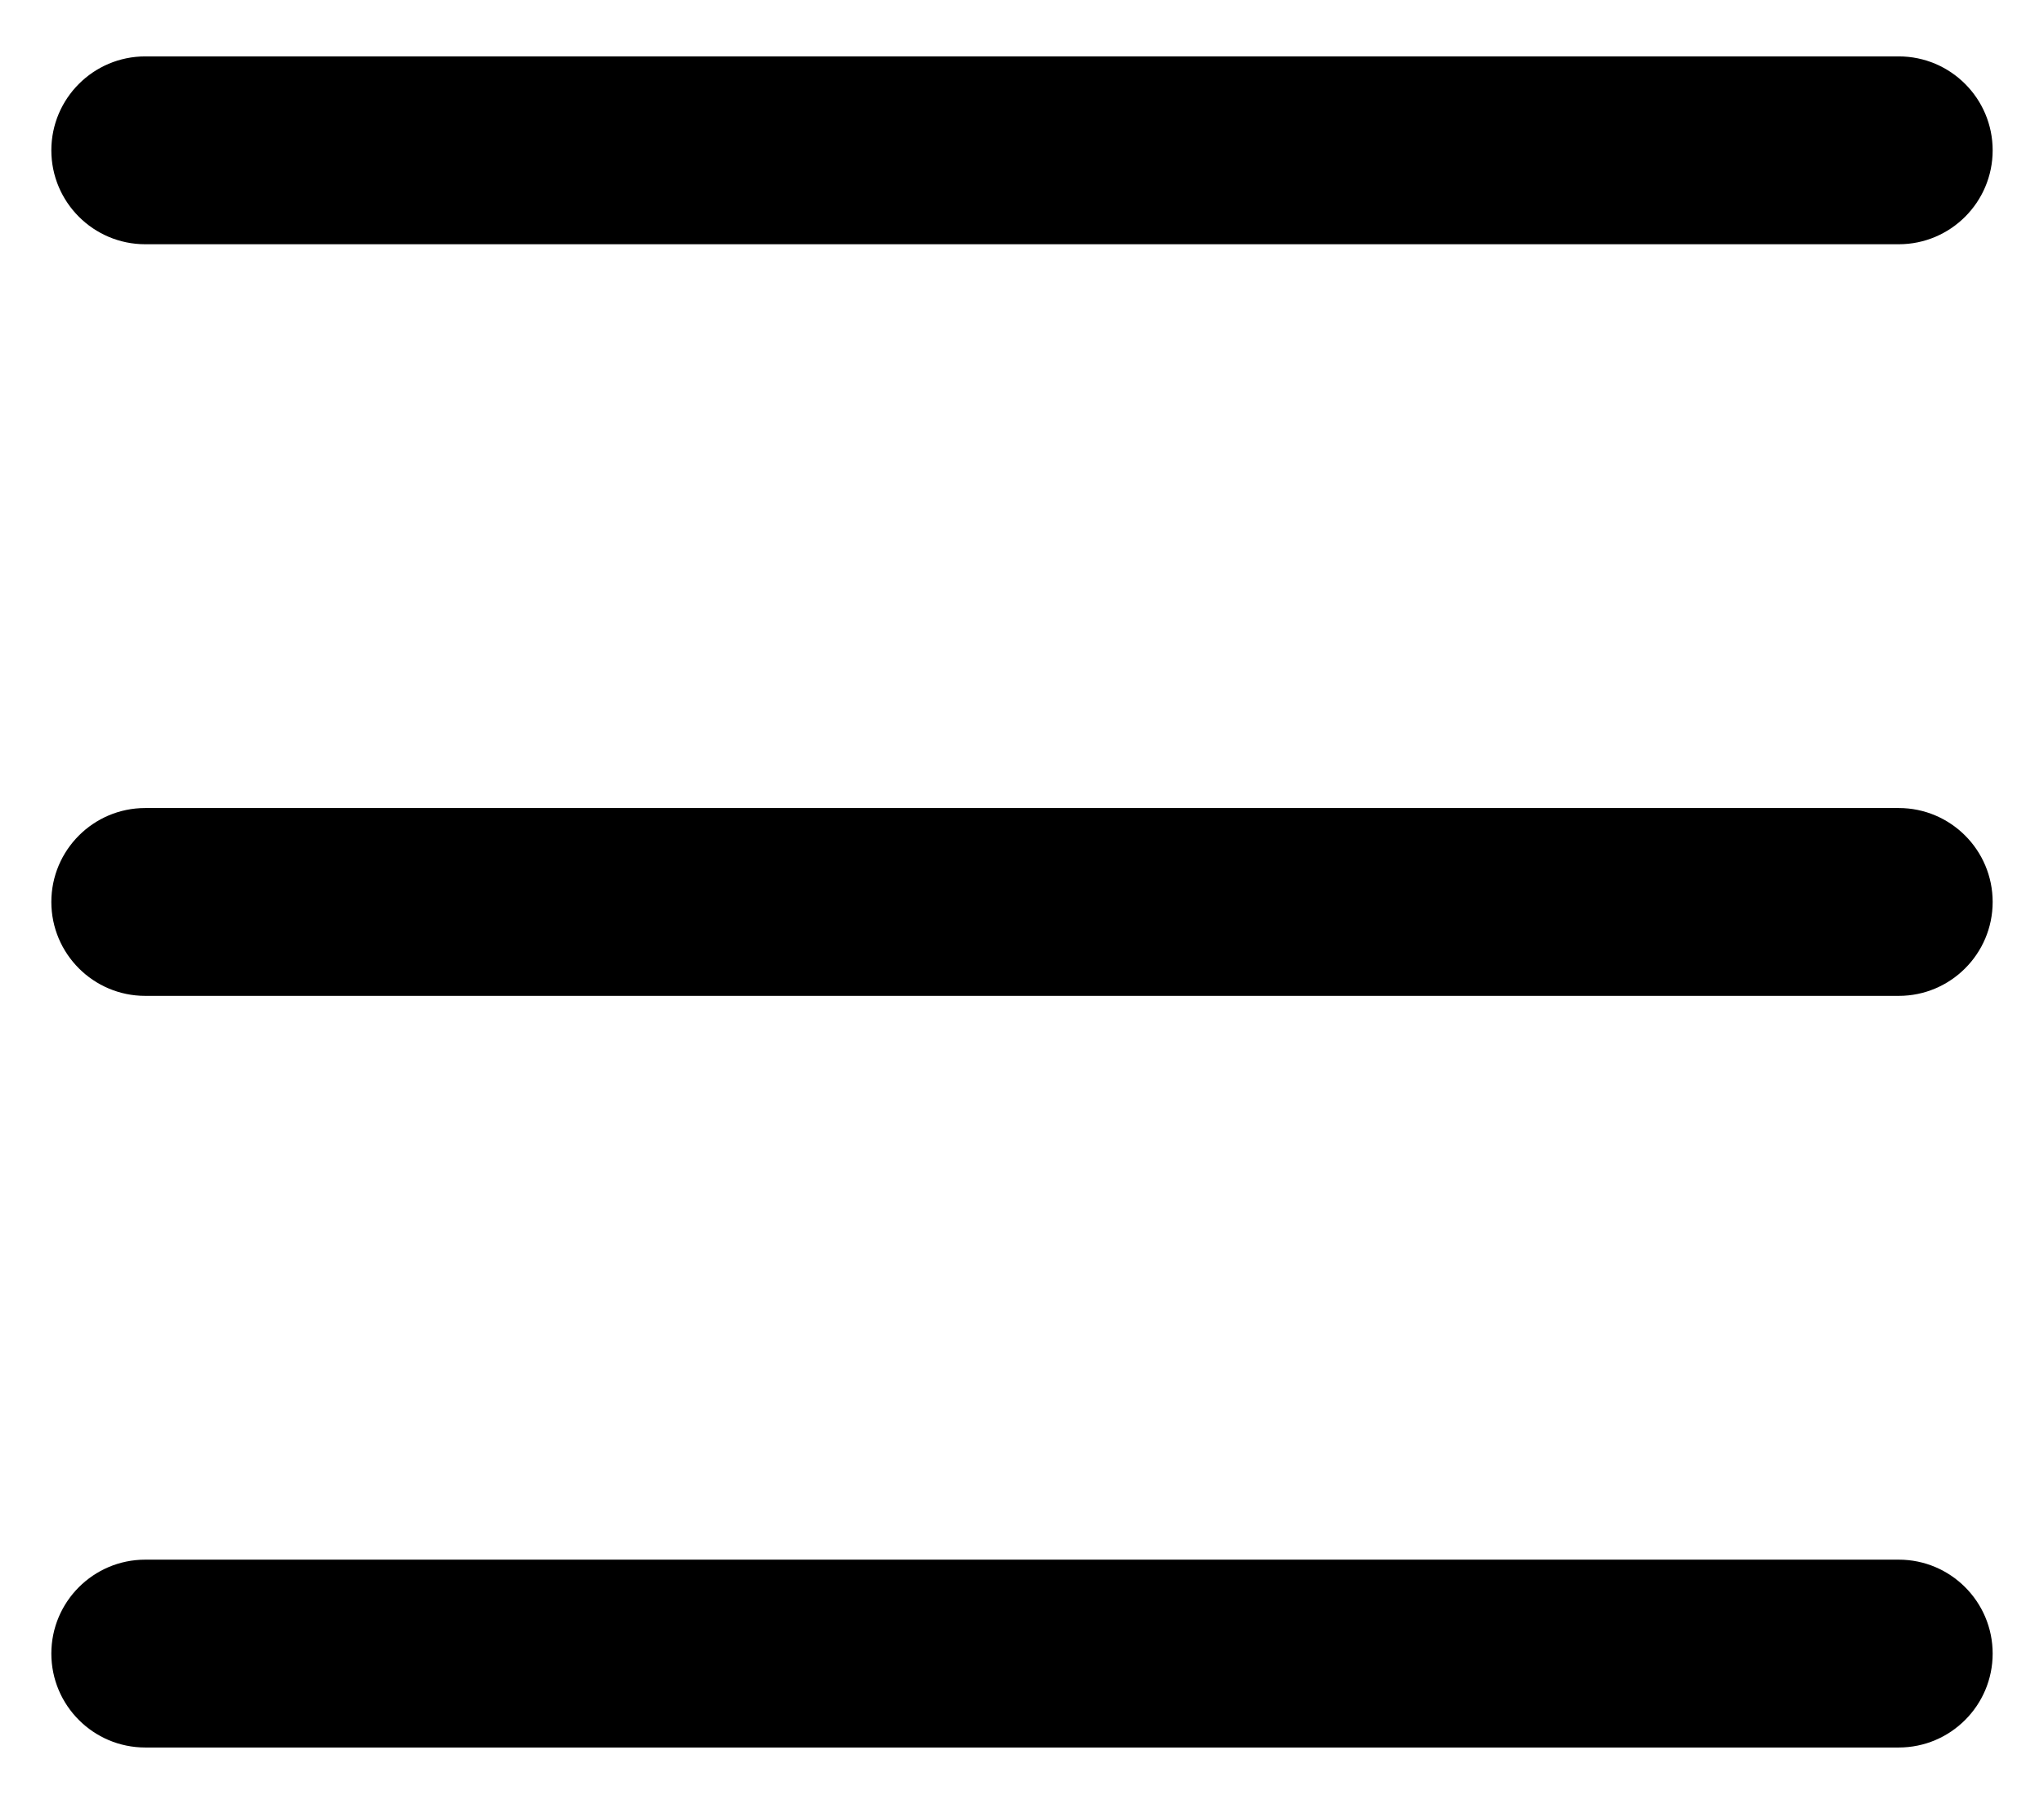 <svg width="17" height="15" viewBox="0 0 17 15" fill="none" xmlns="http://www.w3.org/2000/svg">
<path d="M1.208 0.469C0.777 0.469 0.427 0.819 0.427 1.25C0.427 1.681 0.777 2.031 1.208 2.031H15.792C16.223 2.031 16.573 1.681 16.573 1.25C16.573 0.819 16.223 0.469 15.792 0.469H1.208Z" fill="currentColor"/>
<path d="M1.208 6.719C0.777 6.719 0.427 7.069 0.427 7.5C0.427 7.931 0.777 8.281 1.208 8.281H15.792C16.223 8.281 16.573 7.931 16.573 7.5C16.573 7.069 16.223 6.719 15.792 6.719H1.208Z" fill="currentColor"/>
<path d="M1.208 12.969C0.777 12.969 0.427 13.319 0.427 13.75C0.427 14.181 0.777 14.531 1.208 14.531H15.792C16.223 14.531 16.573 14.181 16.573 13.75C16.573 13.319 16.223 12.969 15.792 12.969H1.208Z" fill="currentColor"/>
</svg>
